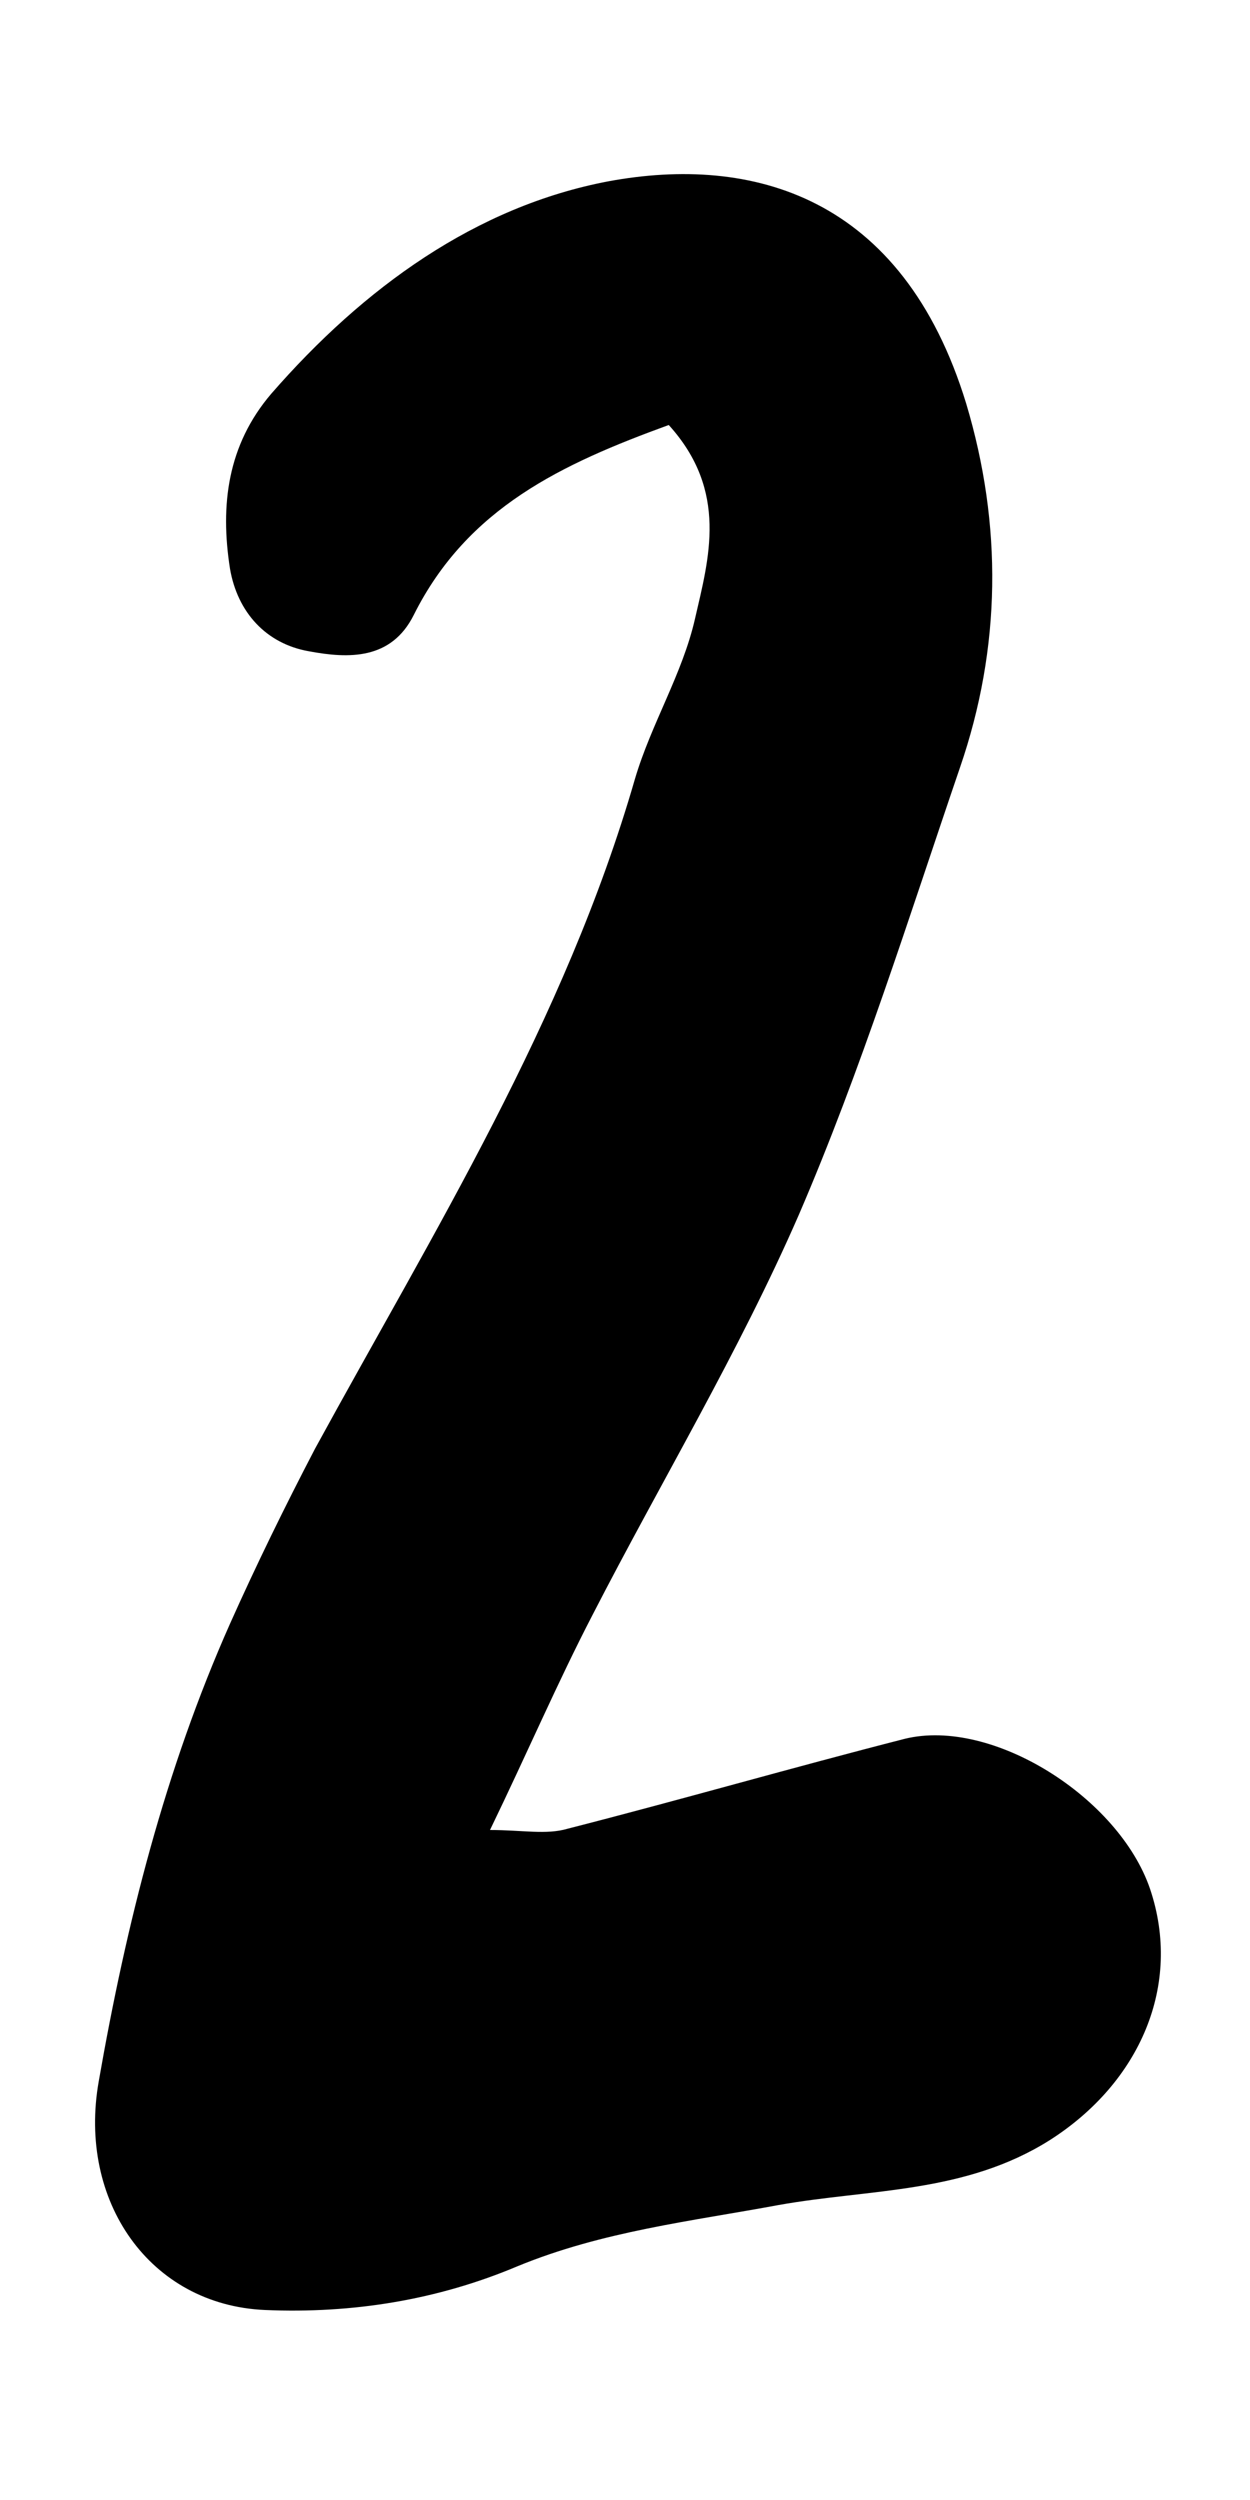 <?xml version="1.0" encoding="utf-8"?>
<!-- Generator: Adobe Illustrator 21.0.2, SVG Export Plug-In . SVG Version: 6.00 Build 0)  -->
<svg version="1.1" id="Layer_1" xmlns="http://www.w3.org/2000/svg" xmlns:xlink="http://www.w3.org/1999/xlink" x="0px" y="0px"
	 viewBox="0 0 100 200" style="enable-background:new 0 0 100 200;" xml:space="preserve">
<path d="M53.5,34c-8.5,3.1-16.1,6.6-20.4,15.2c-1.8,3.6-5.2,3.5-8.4,2.9c-3.4-0.6-5.7-3.1-6.3-6.6c-0.8-5.1-0.2-9.9,3.3-14
	c7.4-8.5,16.4-15,27-17c11.4-2.1,23.5,1.1,28.6,17.8c2.9,9.7,2.8,19.5-0.5,29.1c-4.1,12-7.9,24.2-12.9,35.8c-4.8,11-11,21.3-16.5,32
	c-2.8,5.4-5.2,11-8.2,17.2c2.6,0,4.5,0.4,6.2-0.1c9-2.3,18-4.9,27-7.2c7-1.7,17.1,4.7,19.6,12c2.6,7.7-0.8,15.5-8,20.1
	c-6.8,4.3-14.4,3.9-21.7,5.2c-7,1.3-14.1,2.1-20.9,4.9c-6.4,2.7-13.2,3.8-20.2,3.5c-9.2-0.4-15-8.7-13.3-18.3
	c2.2-12.6,5.3-24.9,10.5-36.6c2.1-4.7,4.4-9.4,6.8-14c9.5-17.4,20-34.2,25.6-53.6c1.3-4.4,3.8-8.4,4.8-12.8
	C56.7,44.7,58.3,39.3,53.5,34z"/>
</svg>
